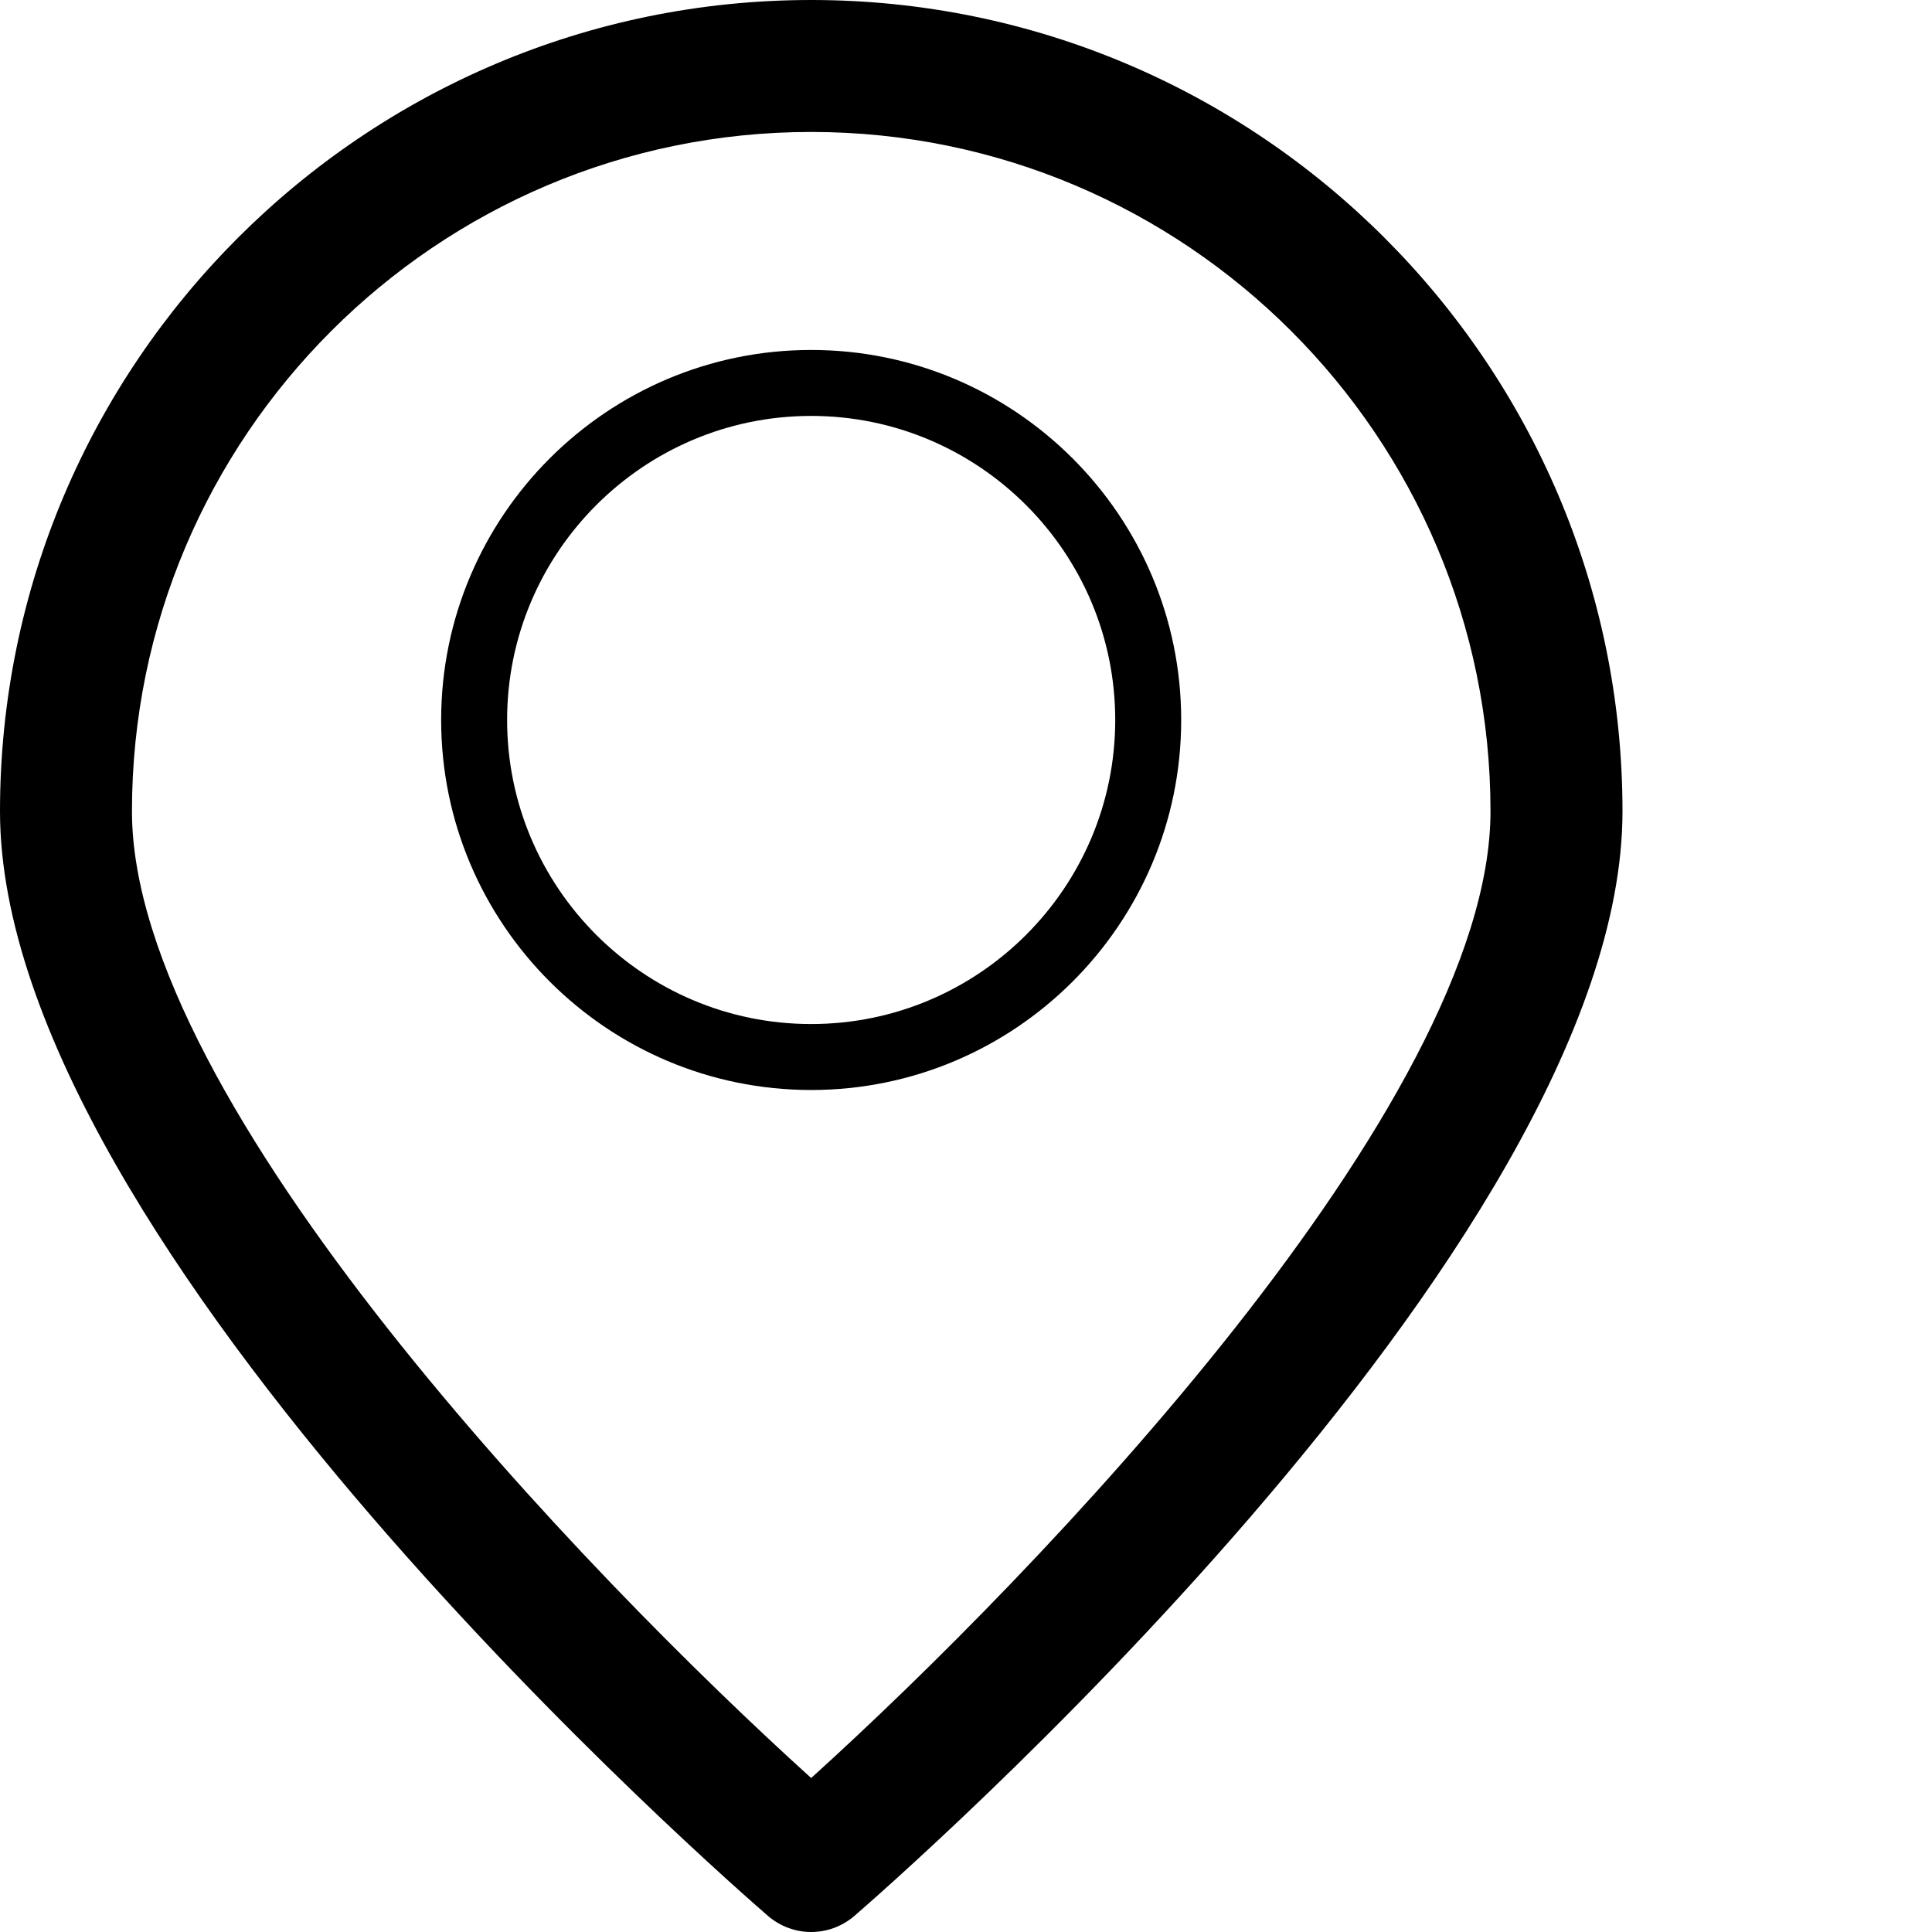 <?xml version="1.0" encoding="utf-8"?>
<!-- Generator: Adobe Illustrator 17.1.0, SVG Export Plug-In . SVG Version: 6.00 Build 0)  -->
<!DOCTYPE svg PUBLIC "-//W3C//DTD SVG 1.1//EN" "http://www.w3.org/Graphics/SVG/1.1/DTD/svg11.dtd">
<svg version="1.1" id="Layer_1" xmlns="http://www.w3.org/2000/svg" xmlns:xlink="http://www.w3.org/1999/xlink" x="0px" y="0px"
	 viewBox="0 0 50 50" enable-background="new 0 0 50 50" xml:space="preserve">
<g>
	<path d="M20.993,50c-0.396,0-0.795-0.139-1.116-0.415C19.066,48.884,0,32.298,0,20.996C0,9.418,9.418,0,20.993,0
		C32.571,0,41.99,9.418,41.99,20.996c0,11.302-19.069,27.888-19.88,28.589C21.788,49.861,21.39,50,20.993,50z M20.993,3.415
		c-9.694,0-17.578,7.887-17.578,17.581c0,7.569,11.795,19.792,17.578,25.019c5.784-5.23,17.581-17.455,17.581-25.019
		C38.575,11.302,30.687,3.415,20.993,3.415z"/>
	<path d="M20.993,28.209c-5.28,0-9.576-4.296-9.576-9.576s4.296-9.576,9.576-9.576s9.576,4.296,9.576,9.576
		S26.274,28.209,20.993,28.209z M20.993,10.764c-4.338,0-7.869,3.53-7.869,7.869s3.53,7.869,7.869,7.869s7.869-3.53,7.869-7.869
		S25.332,10.764,20.993,10.764z"/>
</g>
</svg>
